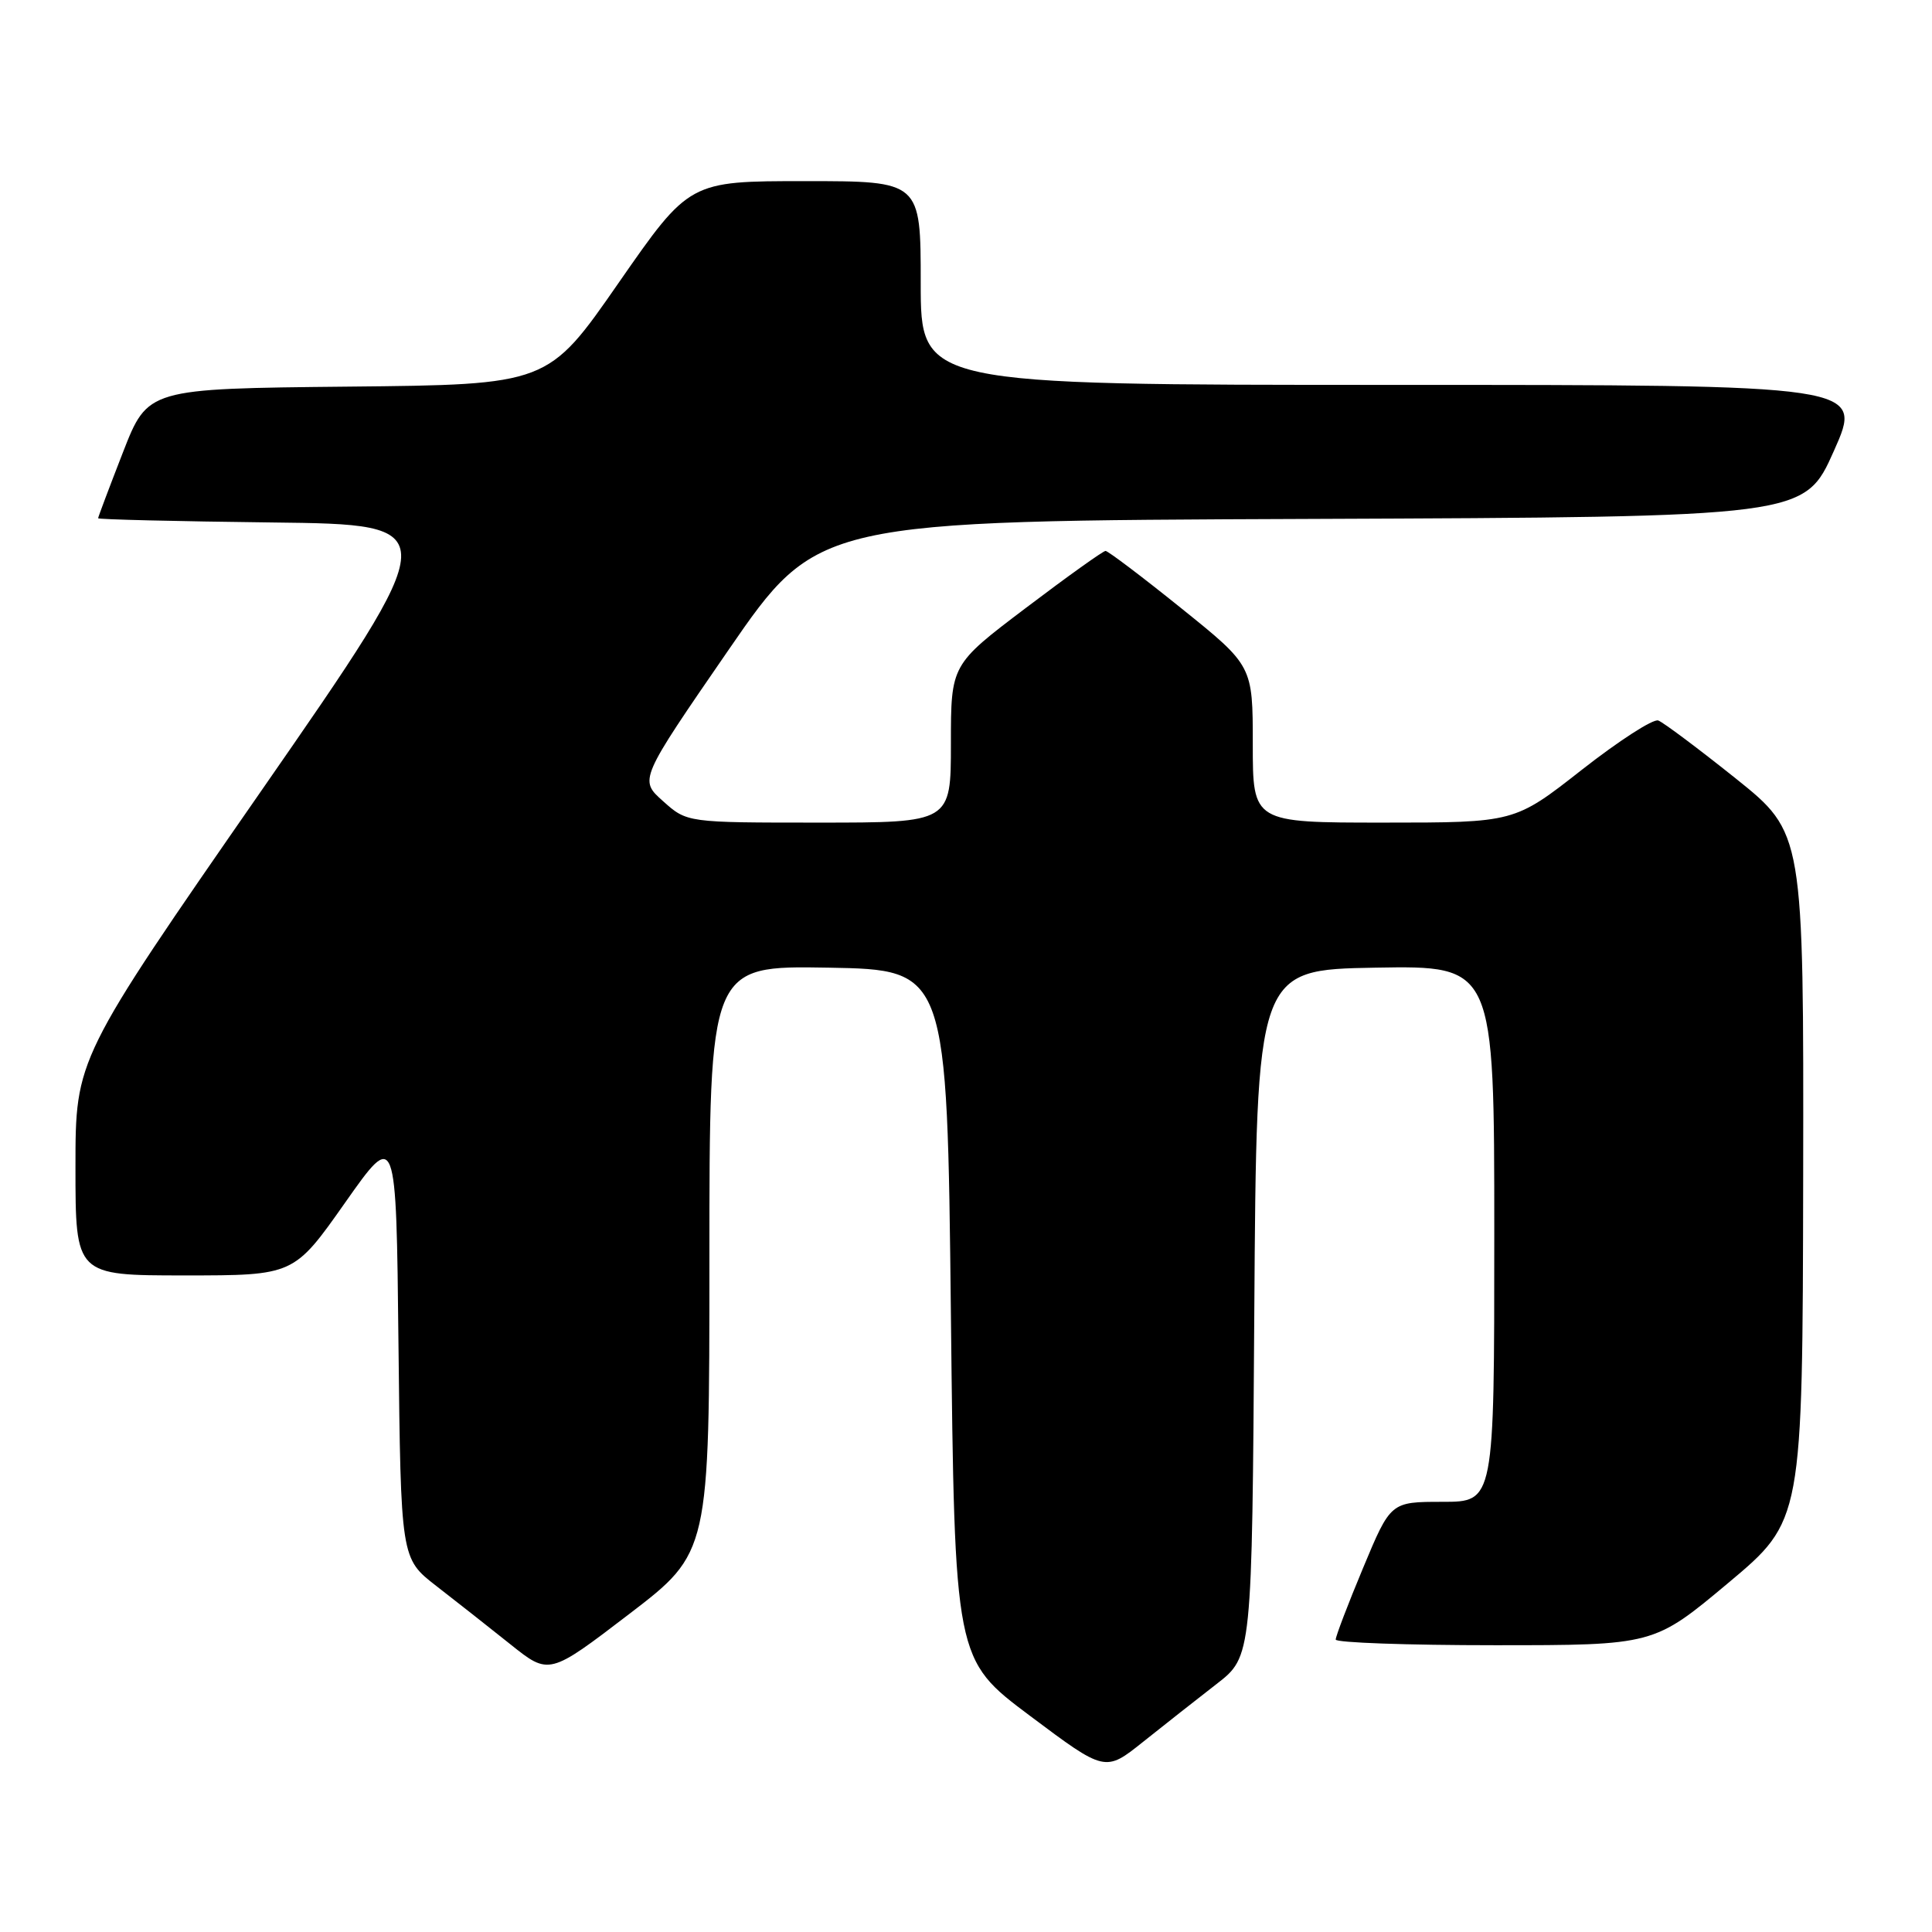 <?xml version="1.0" encoding="UTF-8" standalone="no"?>
<!DOCTYPE svg PUBLIC "-//W3C//DTD SVG 1.1//EN" "http://www.w3.org/Graphics/SVG/1.1/DTD/svg11.dtd" >
<svg xmlns="http://www.w3.org/2000/svg" xmlns:xlink="http://www.w3.org/1999/xlink" version="1.1" viewBox="0 0 256 256">
 <g >
 <path fill="currentColor"
d=" M 161.20 223.14 C 165.90 219.50 165.90 219.50 166.20 174.00 C 166.50 128.50 166.50 128.50 182.25 128.22 C 198.00 127.95 198.00 127.95 198.00 163.47 C 198.00 199.00 198.00 199.00 191.14 199.00 C 184.27 199.00 184.27 199.00 180.62 207.75 C 178.61 212.56 176.98 216.84 176.99 217.25 C 176.99 217.66 186.48 218.00 198.07 218.00 C 219.14 218.00 219.14 218.00 229.00 209.75 C 238.85 201.50 238.85 201.50 238.93 155.94 C 239.00 110.37 239.00 110.37 229.98 103.14 C 225.01 99.17 220.40 95.72 219.73 95.47 C 219.05 95.22 214.49 98.17 209.59 102.01 C 200.68 109.00 200.68 109.00 183.34 109.00 C 166.00 109.00 166.00 109.00 166.00 98.61 C 166.00 88.22 166.00 88.22 156.54 80.61 C 151.34 76.42 146.81 73.00 146.49 73.00 C 146.17 73.00 141.43 76.39 135.95 80.54 C 126.00 88.07 126.00 88.07 126.00 98.54 C 126.00 109.00 126.00 109.00 108.52 109.00 C 91.03 109.00 91.03 109.00 87.86 106.16 C 84.68 103.33 84.68 103.33 96.50 86.17 C 108.32 69.01 108.32 69.01 173.71 68.76 C 239.10 68.50 239.10 68.50 243.00 59.75 C 246.90 51.00 246.90 51.00 184.45 51.00 C 122.00 51.00 122.00 51.00 122.00 37.50 C 122.00 24.00 122.00 24.00 106.67 24.00 C 91.34 24.00 91.34 24.00 81.97 37.48 C 72.61 50.97 72.61 50.97 46.09 51.23 C 19.58 51.50 19.58 51.50 16.29 59.94 C 14.48 64.59 13.00 68.52 13.00 68.67 C 13.00 68.83 23.37 69.08 36.05 69.23 C 59.10 69.50 59.10 69.50 34.55 104.89 C 10.00 140.28 10.00 140.28 10.00 154.64 C 10.00 169.00 10.00 169.00 24.47 169.00 C 38.94 169.00 38.94 169.00 45.72 159.37 C 52.50 149.74 52.50 149.74 52.80 178.12 C 53.11 206.50 53.11 206.50 57.80 210.14 C 60.39 212.14 64.81 215.63 67.63 217.88 C 72.76 221.98 72.76 221.98 83.38 213.86 C 94.00 205.73 94.00 205.73 94.00 166.84 C 94.00 127.95 94.00 127.95 109.75 128.22 C 125.50 128.50 125.50 128.50 126.00 174.19 C 126.50 219.88 126.50 219.88 136.47 227.35 C 146.44 234.82 146.44 234.82 151.47 230.80 C 154.24 228.59 158.62 225.14 161.20 223.14 Z "/>
</g>
</svg>